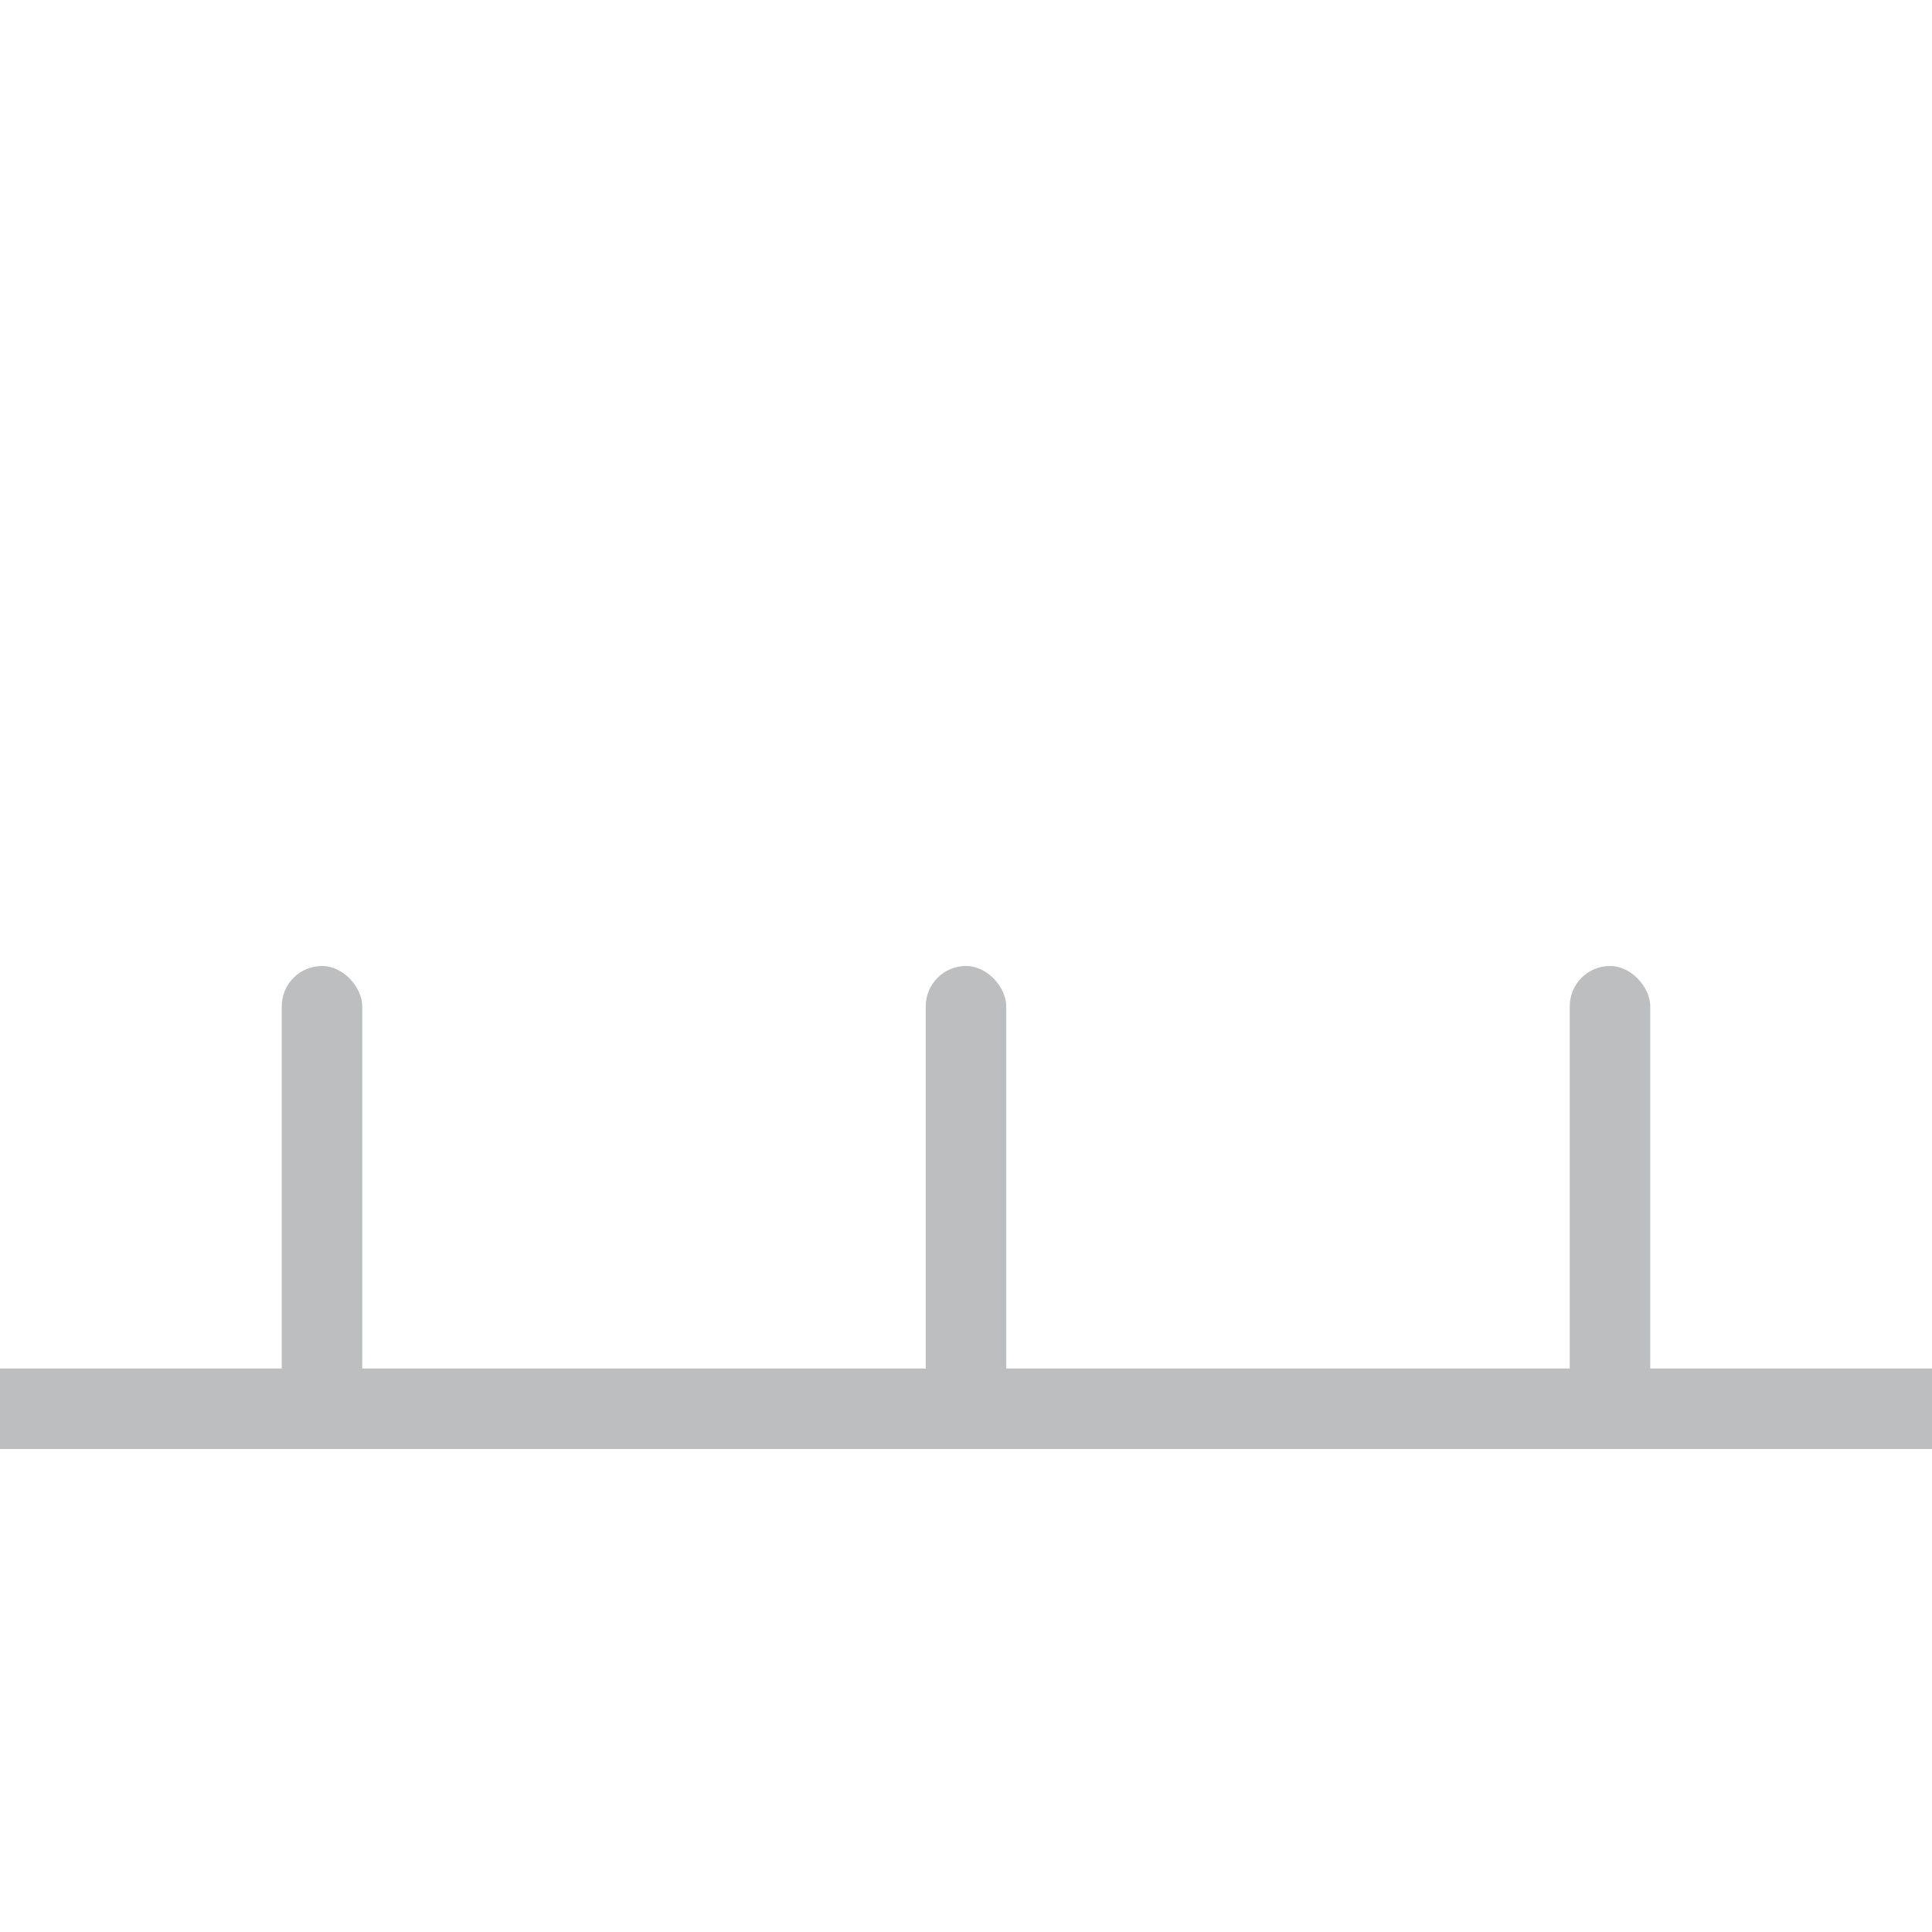 <?xml version="1.0" encoding="utf-8"?><svg id="BackgroundSVG" viewBox="0 -24 48 48" xmlns="http://www.w3.org/2000/svg"><g fill="#bcbec0" ><rect x="0" y="10" width="48" height="2"/><rect x="7" y="0" width="2" height="12" rx="1"/><rect x="23" y="0" width="2" height="12" rx="1"/><rect x="39" y="0" width="2" height="12" rx="1"/></g></svg>